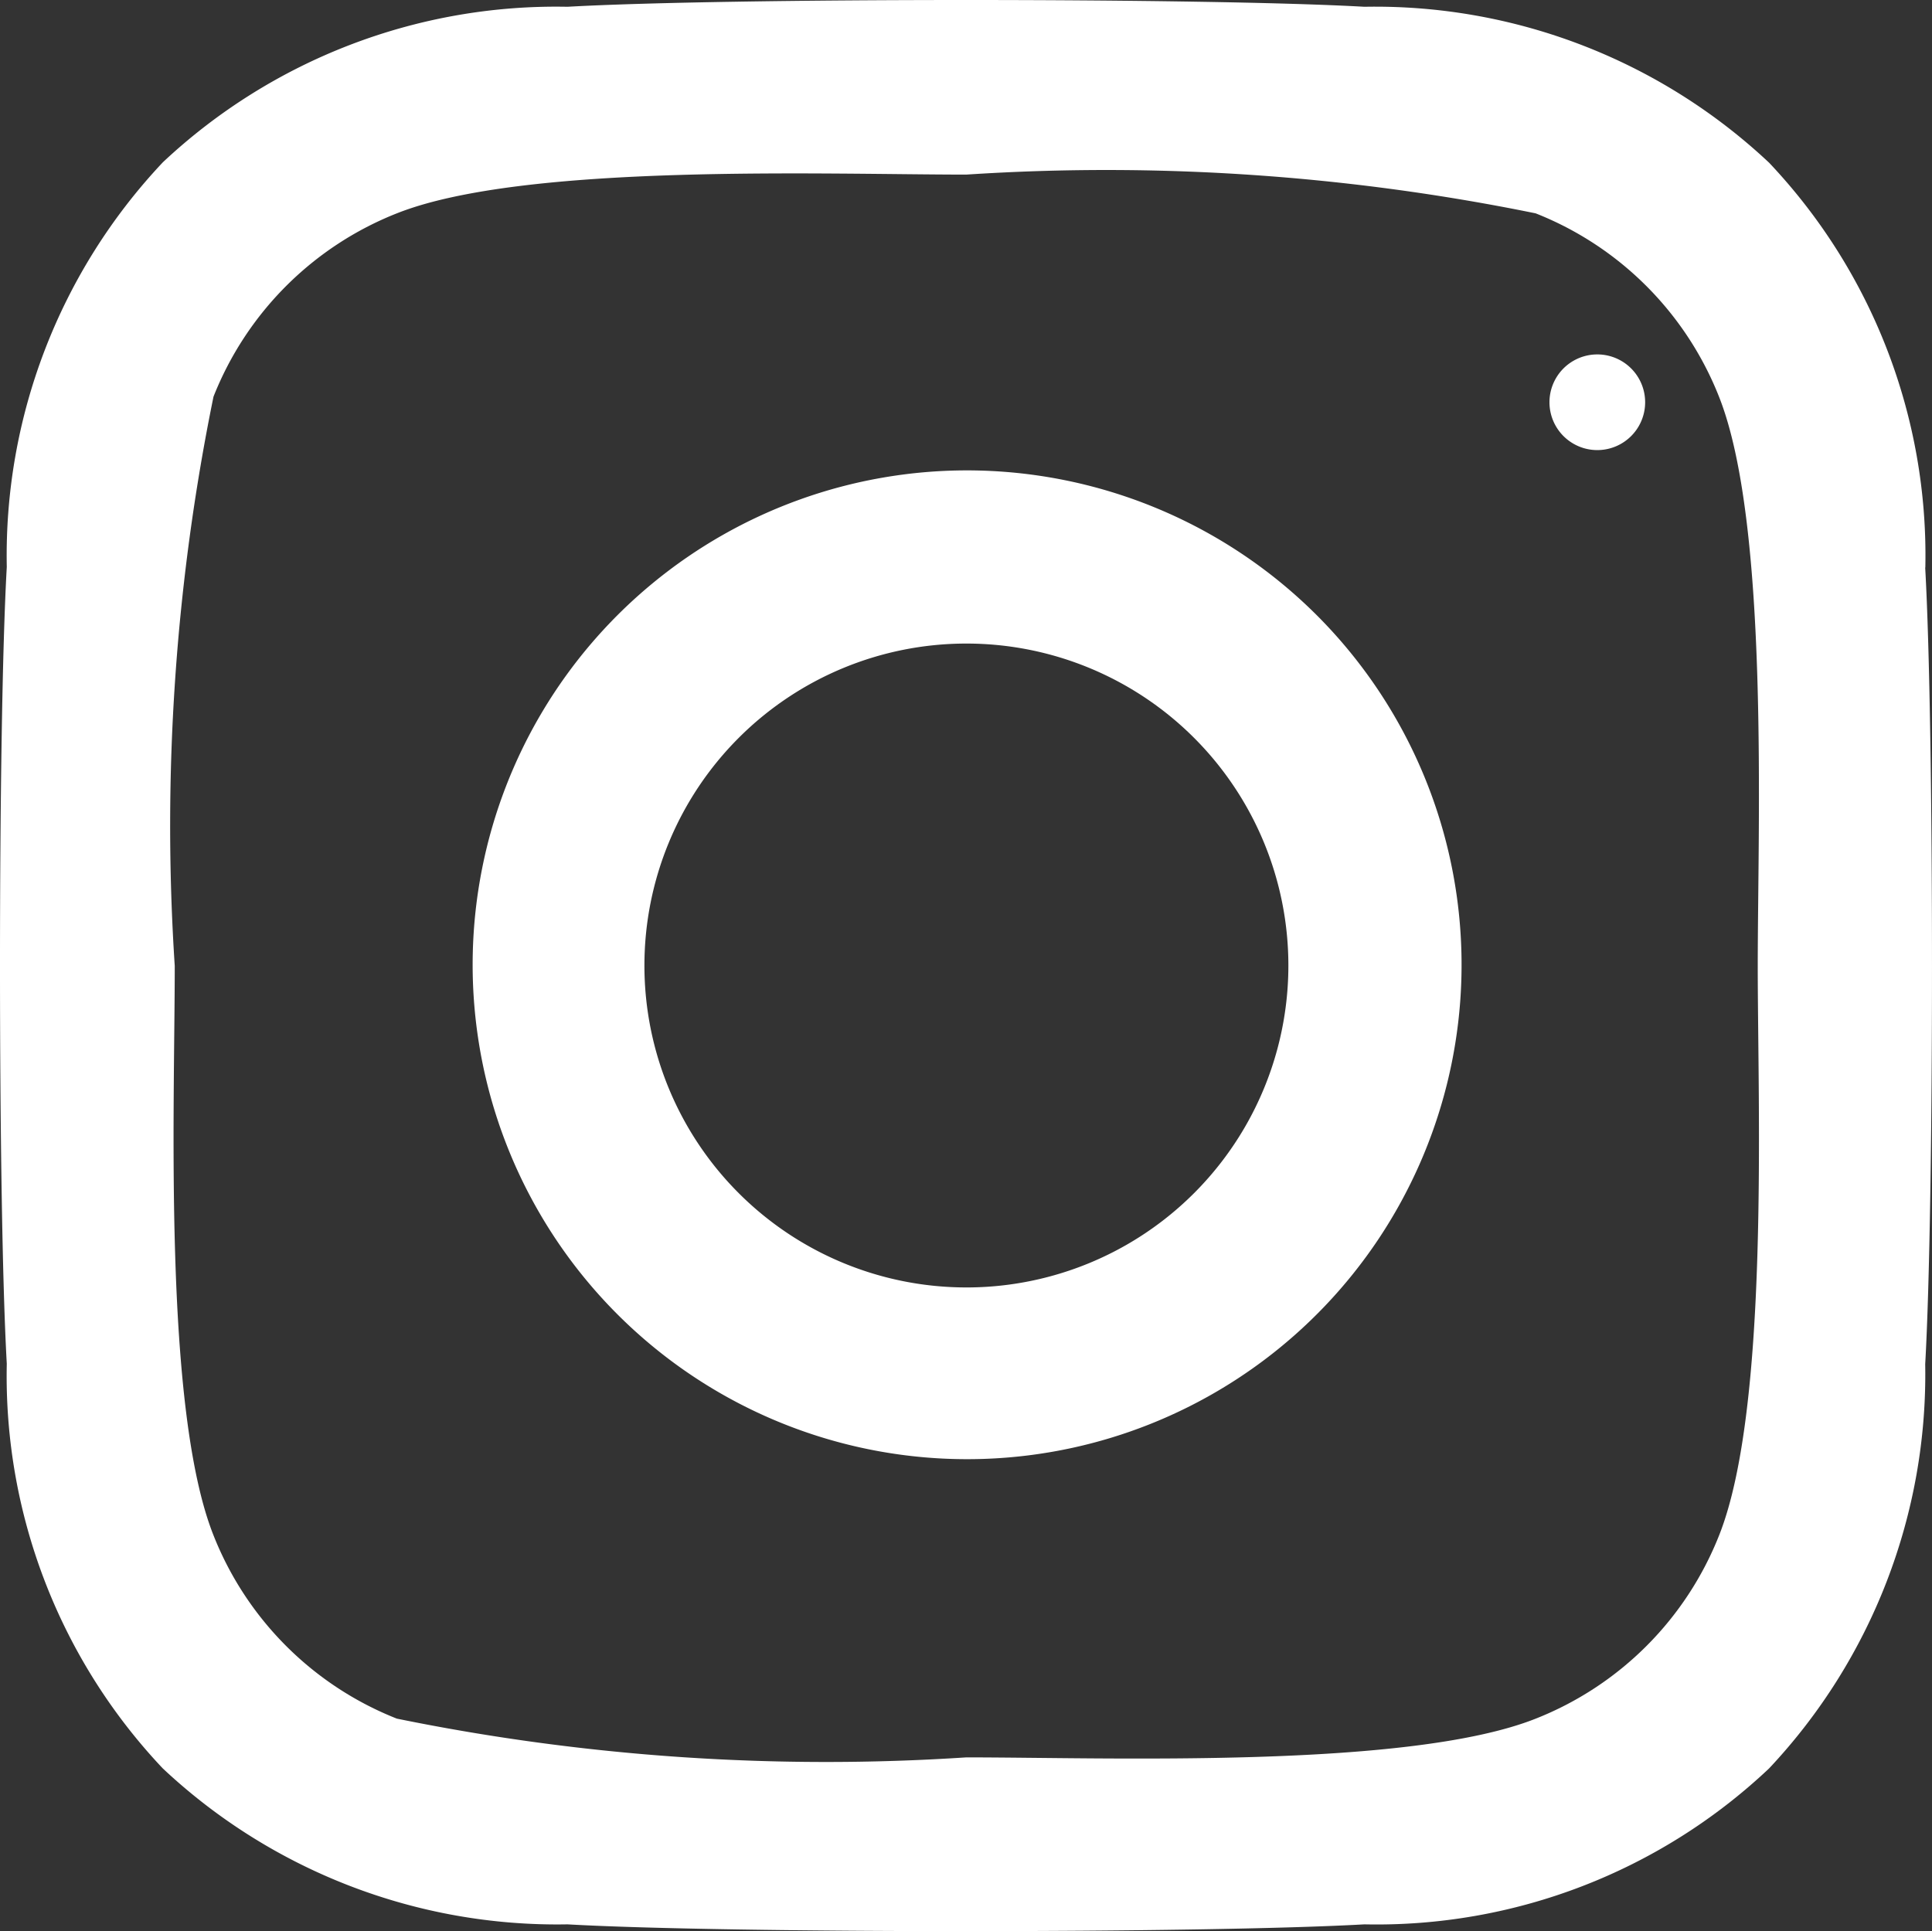 <svg xmlns="http://www.w3.org/2000/svg" width="331.477" height="331.368" viewBox="0 0 331.477 331.368">
  <rect x="0" y="0" width="331.477" height="331.368" fill="#333333" stroke="none"/>
  <path id="instagram" d="M165.8,82.952A84.835,84.835,0,1,0,225.91,107.8,84.961,84.961,0,0,0,165.8,82.952Zm0,140.2a55.242,55.242,0,1,1,55.243-55.242A55.242,55.242,0,0,1,165.8,223.154ZM274.058,79.47a8.208,8.208,0,1,0-.021,0Zm56.27,20.113a98.067,98.067,0,0,0-26.8-69.419A98.72,98.72,0,0,0,234.084,3.4C206.819,1.851,124.71,1.851,97.361,3.4A98.573,98.573,0,0,0,27.941,30.08,98.382,98.382,0,0,0,1.158,99.52c-1.552,27.264-1.552,109.372,0,136.721a98.067,98.067,0,0,0,26.761,69.44,98.846,98.846,0,0,0,69.441,26.761c27.265,1.552,109.374,1.552,136.722,0a98.07,98.07,0,0,0,69.441-26.761,98.718,98.718,0,0,0,26.782-69.357c1.552-27.264,1.552-109.289,0-136.658Zm-35.381,166.1a55.913,55.913,0,0,1-31.459,31.459c-21.812,8.662-73.573,6.648-97.692,6.648a368.08,368.08,0,0,1-97.713-6.648,55.913,55.913,0,0,1-31.459-31.459c-8.662-21.812-6.648-73.572-6.648-97.691a368.066,368.066,0,0,1,6.648-97.69A55.913,55.913,0,0,1,68.083,38.846c21.812-8.662,73.573-6.648,97.692-6.648a368.081,368.081,0,0,1,97.692,6.648,55.913,55.913,0,0,1,31.459,31.459c8.662,21.812,6.648,73.572,6.648,97.691S303.609,243.854,294.947,265.686Z" transform="translate(0.006 -2.238)" fill="#fff"/>
</svg>
